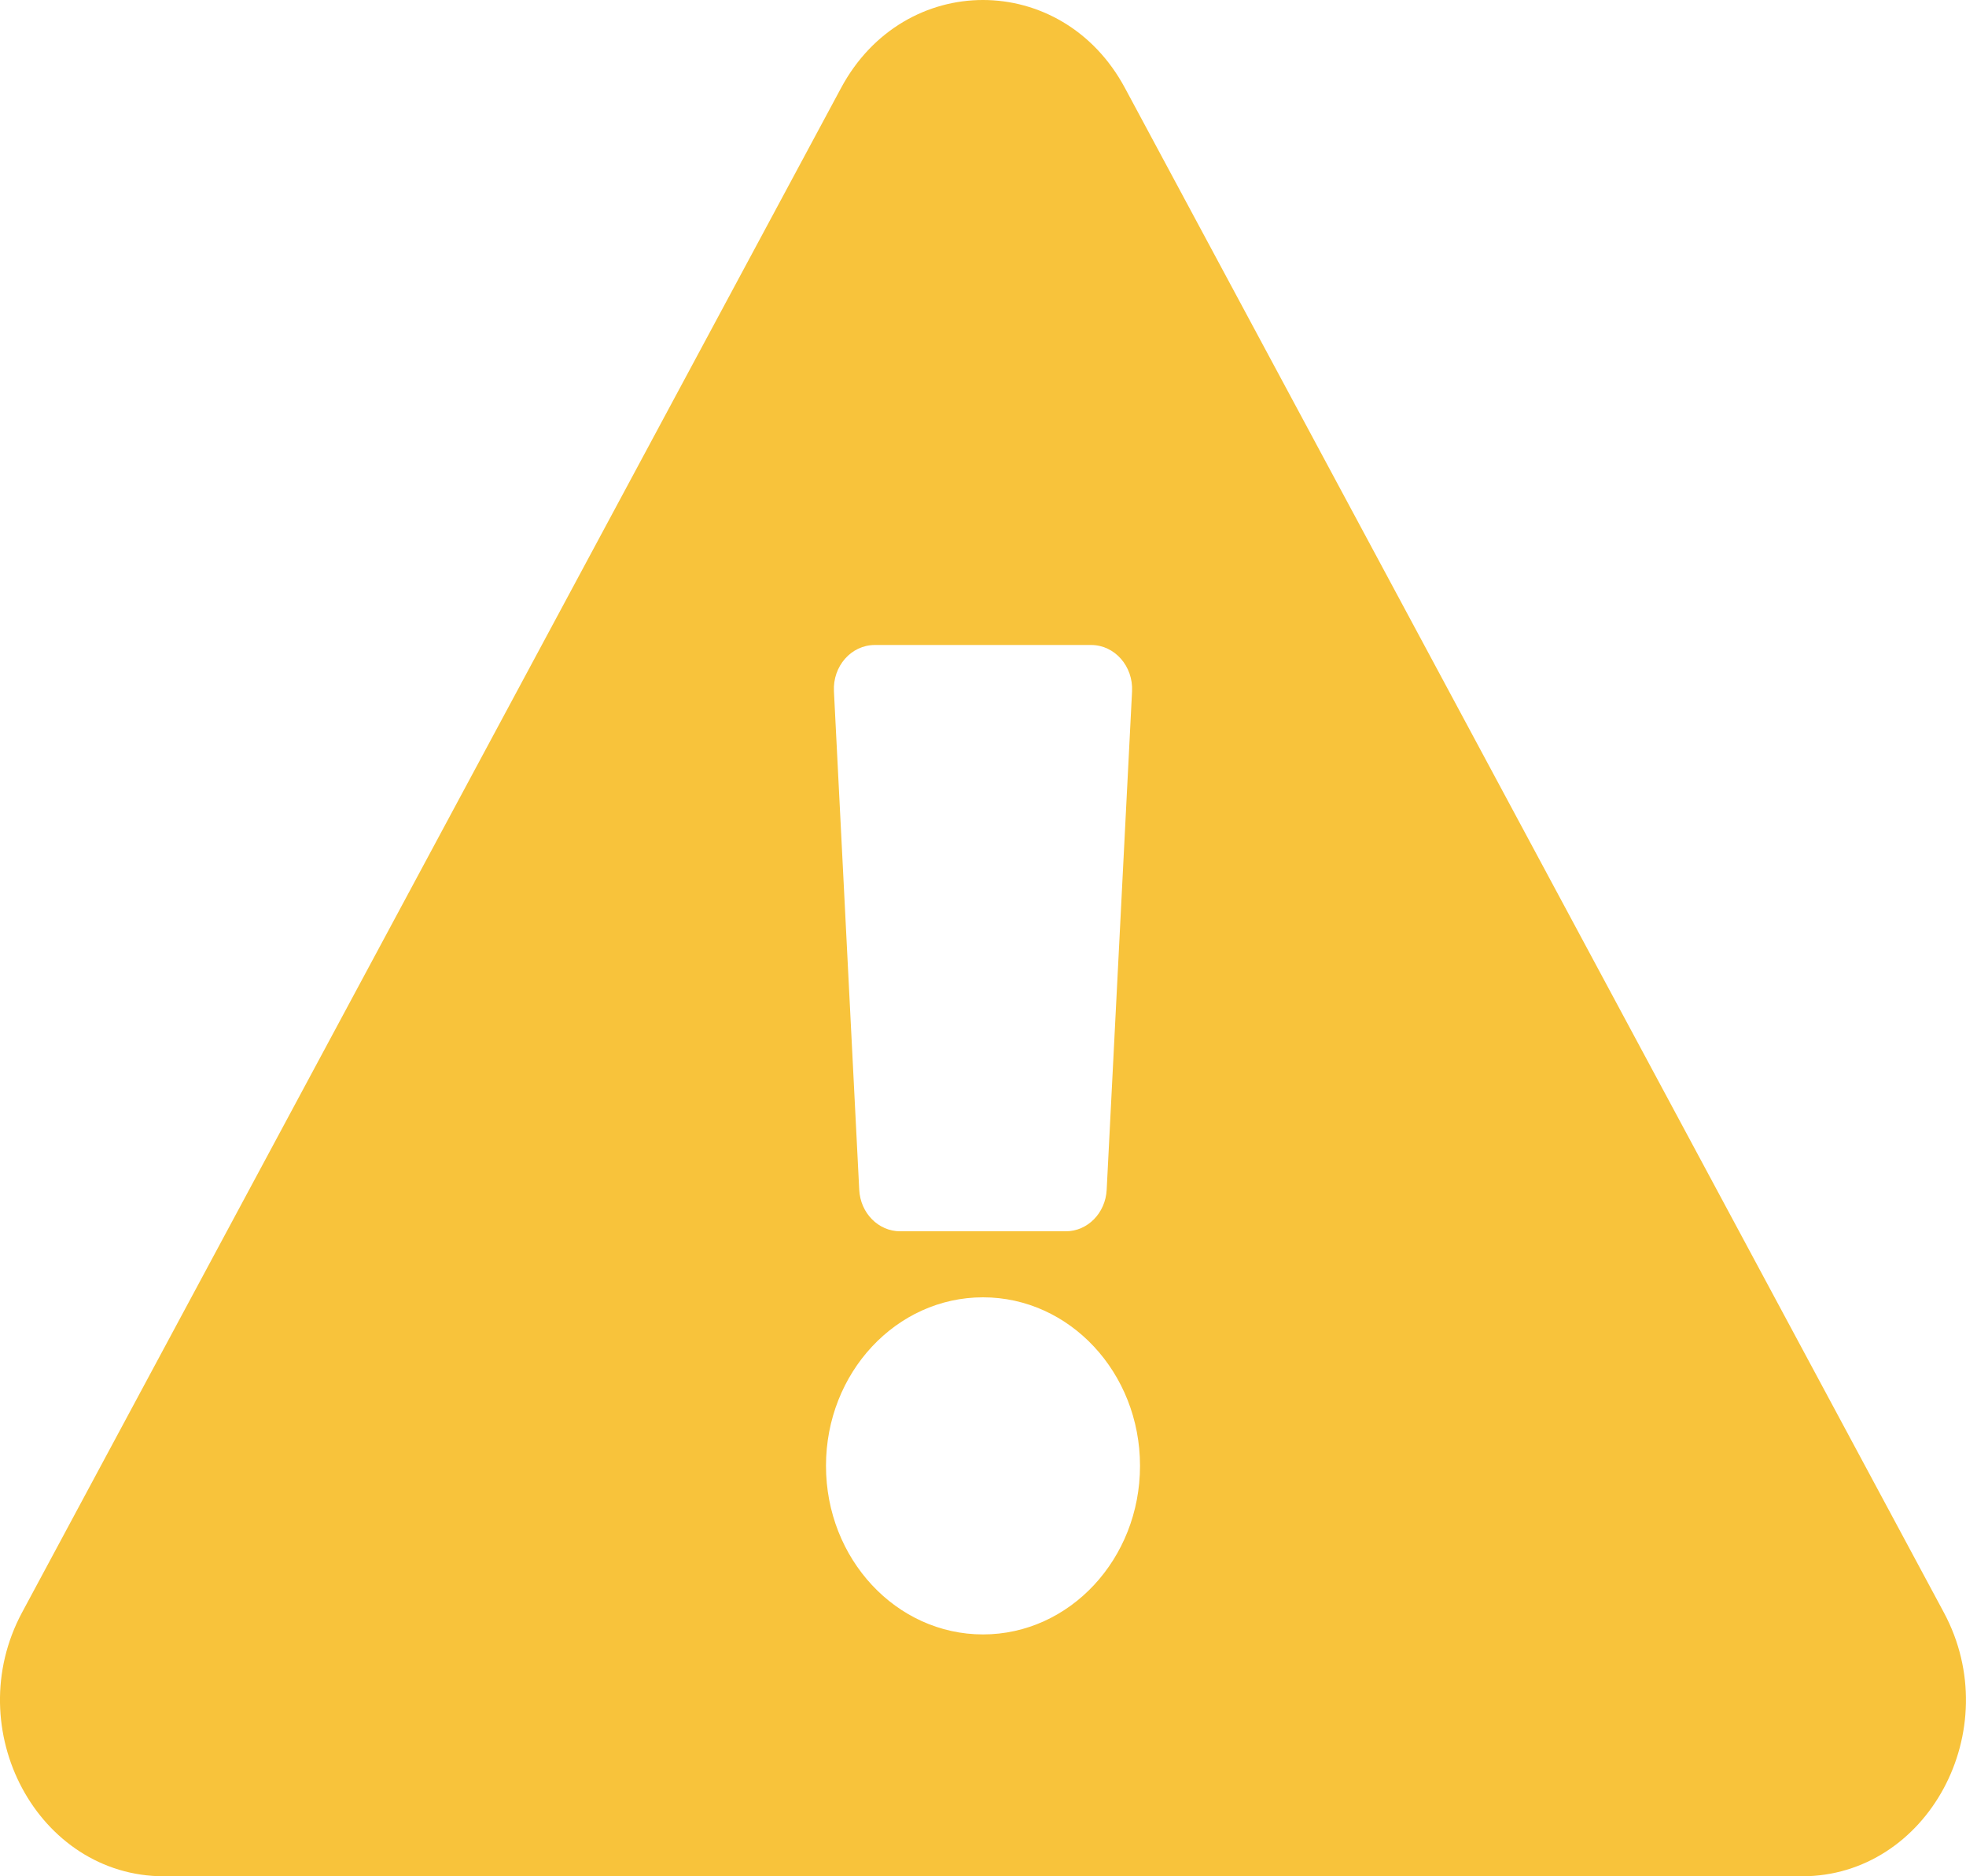 <svg width="22" height="21" viewBox="0 0 22 21" fill="none" xmlns="http://www.w3.org/2000/svg">
    <path d="M21.752 18.047C22.457 19.36 21.572 21 20.164 21H1.835C0.424 21 -0.456 19.357 0.247 18.047L9.412 0.984C10.117 -0.329 11.884 -0.327 12.588 0.984L21.752 18.047ZM11 14.52C10.029 14.52 9.243 15.364 9.243 16.406C9.243 17.448 10.029 18.293 11 18.293C11.97 18.293 12.757 17.448 12.757 16.406C12.757 15.364 11.97 14.52 11 14.52ZM9.332 7.738L9.615 13.316C9.628 13.577 9.829 13.781 10.073 13.781H11.927C12.17 13.781 12.371 13.577 12.384 13.316L12.668 7.738C12.682 7.456 12.473 7.219 12.21 7.219H9.789C9.526 7.219 9.317 7.456 9.332 7.738Z"
          fill="#F8C33B"/>
</svg>

